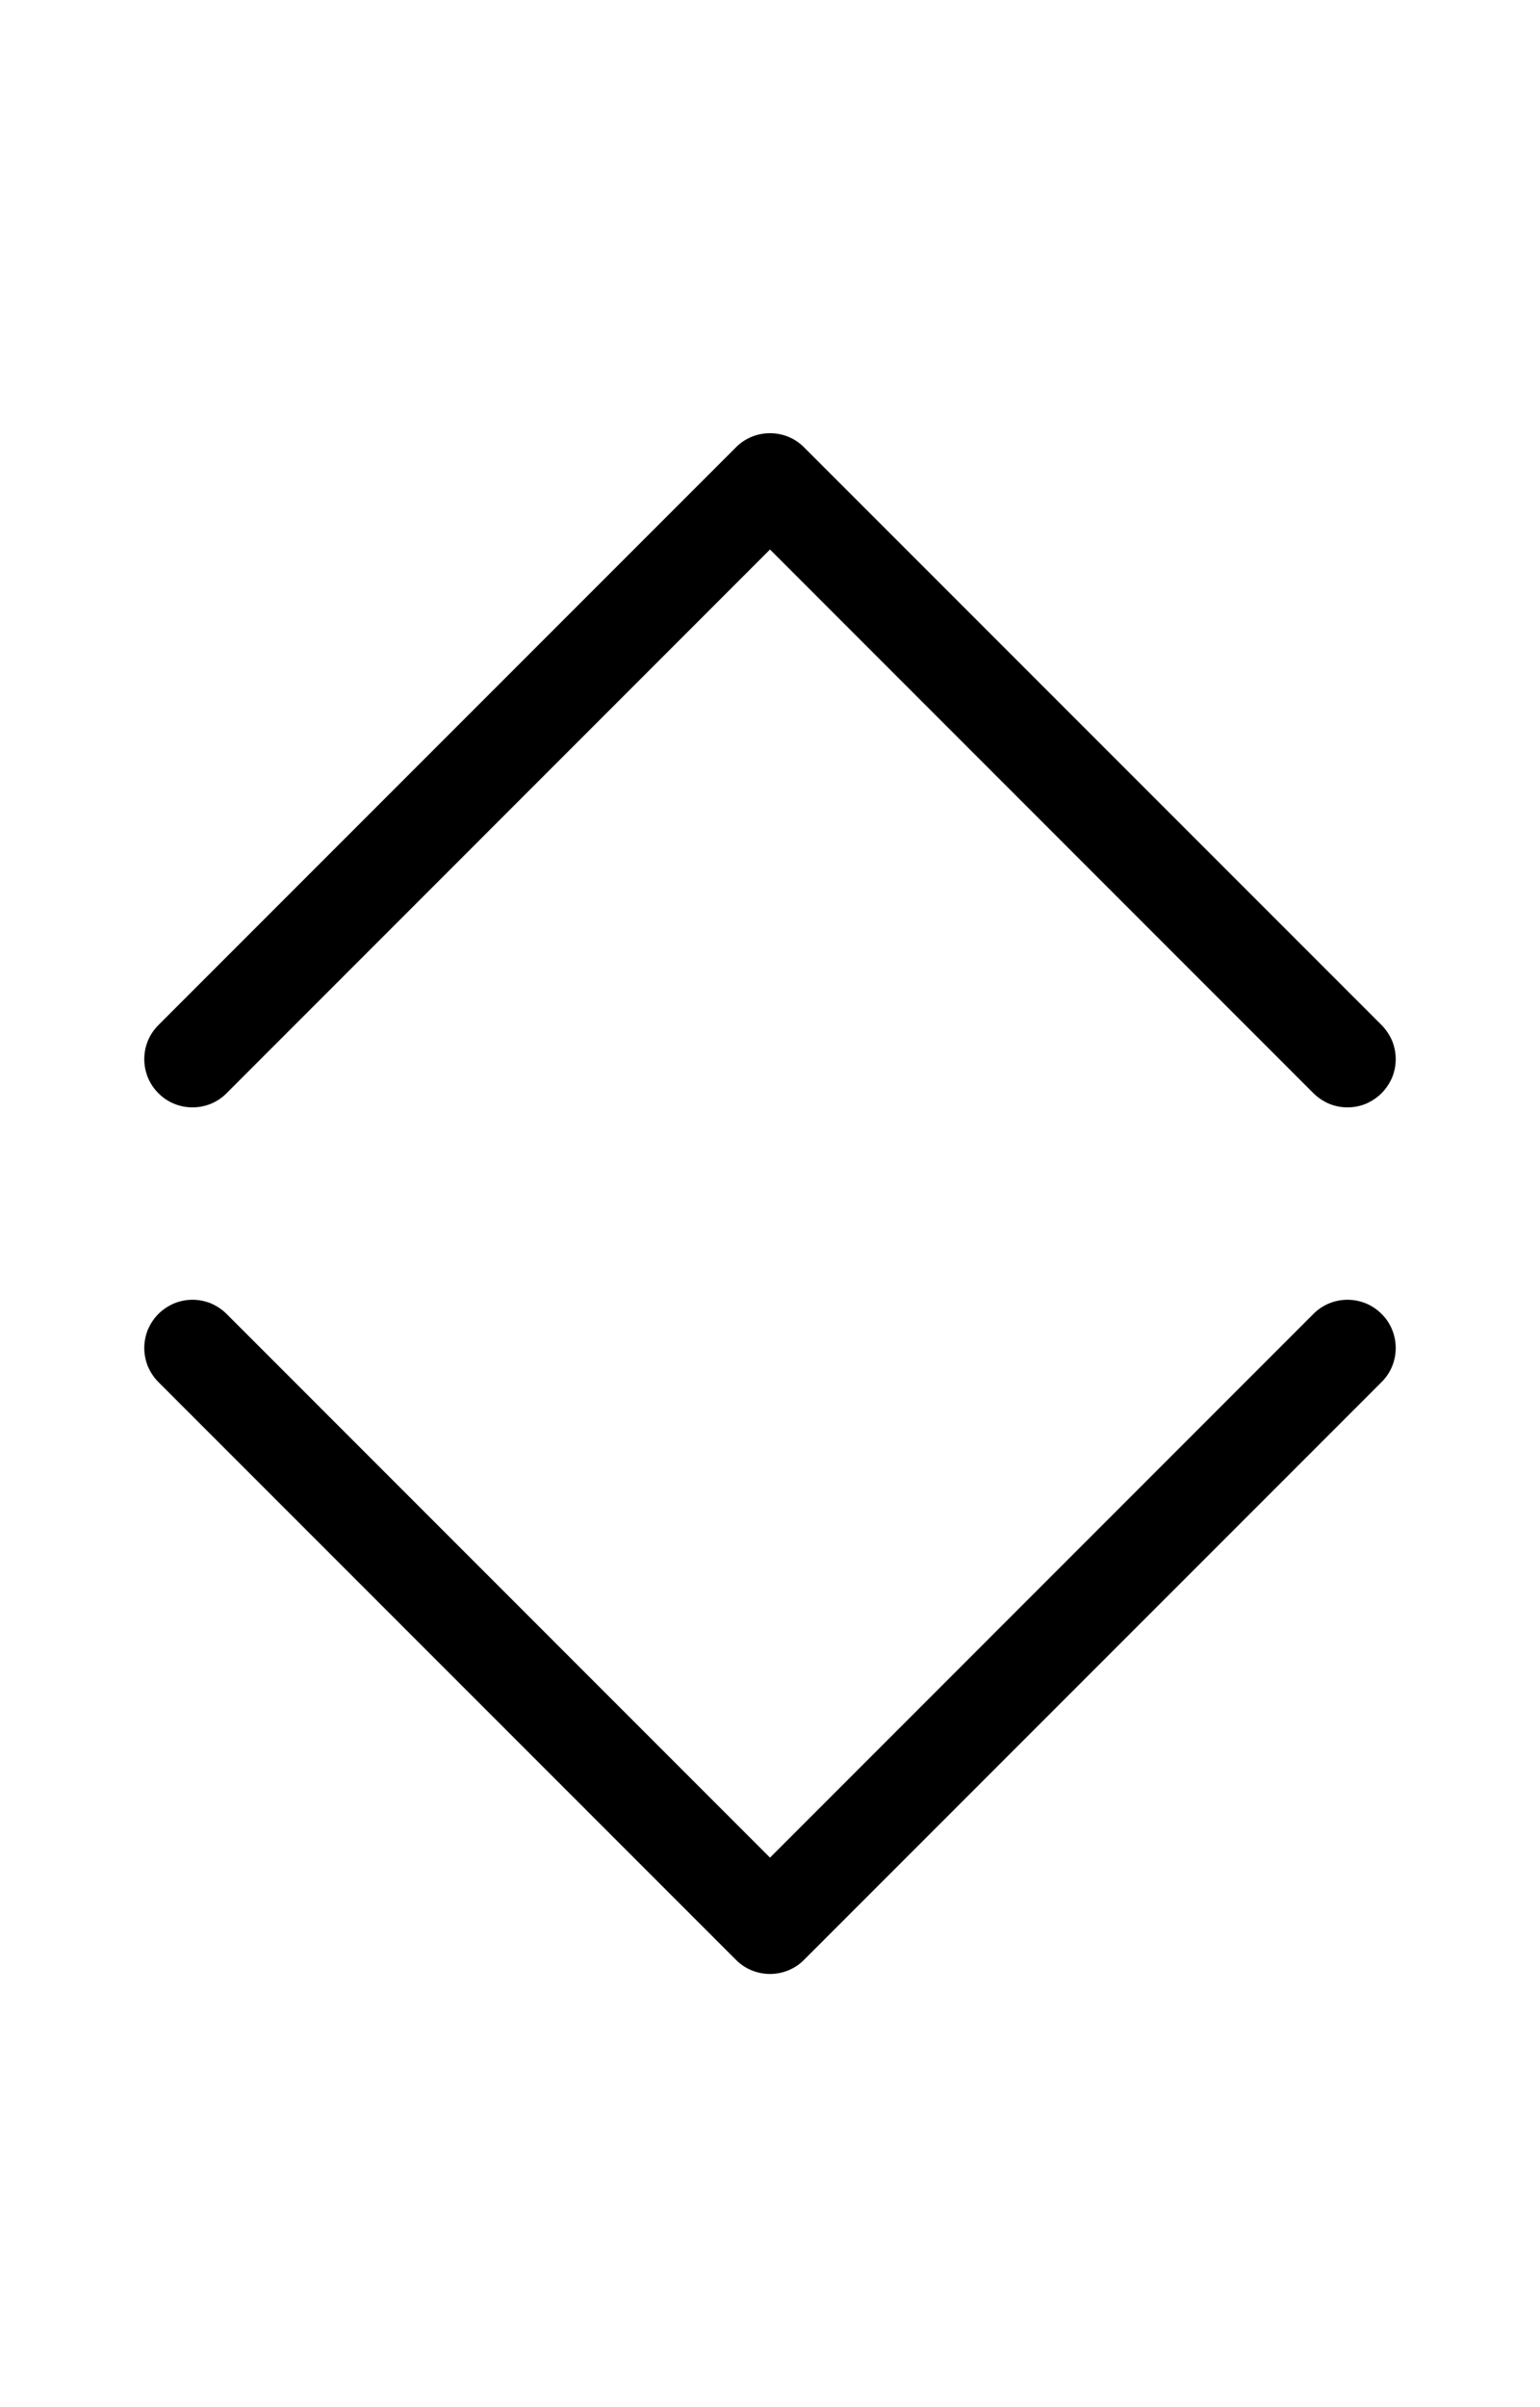 <svg width="16" height="25" viewBox="0 0 16 25" fill="none" xmlns="http://www.w3.org/2000/svg">
<path fill-rule="evenodd" clip-rule="evenodd" d="M14.354 13.646C14.307 13.599 14.252 13.562 14.192 13.537C14.131 13.512 14.066 13.499 14 13.499C13.934 13.499 13.869 13.512 13.808 13.537C13.748 13.562 13.692 13.599 13.646 13.646L8 19.293L2.354 13.646C2.308 13.6 2.252 13.563 2.192 13.537C2.131 13.512 2.066 13.499 2 13.499C1.934 13.499 1.869 13.512 1.808 13.537C1.748 13.563 1.692 13.6 1.646 13.646C1.599 13.693 1.563 13.748 1.537 13.808C1.512 13.869 1.499 13.934 1.499 14C1.499 14.066 1.512 14.131 1.537 14.192C1.563 14.252 1.599 14.307 1.646 14.354L7.646 20.354C7.692 20.401 7.748 20.438 7.808 20.463C7.869 20.488 7.934 20.501 8 20.501C8.066 20.501 8.131 20.488 8.192 20.463C8.252 20.438 8.308 20.401 8.354 20.354L14.354 14.354C14.401 14.307 14.438 14.252 14.463 14.192C14.488 14.131 14.501 14.066 14.501 14C14.501 13.934 14.488 13.869 14.463 13.808C14.438 13.748 14.401 13.692 14.354 13.646Z" fill="black"/>
<path fill-rule="evenodd" clip-rule="evenodd" d="M1.646 11.354C1.692 11.401 1.748 11.438 1.808 11.463C1.869 11.488 1.934 11.501 2 11.501C2.066 11.501 2.131 11.488 2.192 11.463C2.252 11.438 2.308 11.401 2.354 11.354L8 5.707L13.646 11.354C13.693 11.4 13.748 11.437 13.808 11.463C13.869 11.488 13.934 11.501 14 11.501C14.066 11.501 14.131 11.488 14.192 11.463C14.252 11.437 14.307 11.4 14.354 11.354C14.4 11.307 14.437 11.252 14.463 11.192C14.488 11.131 14.501 11.066 14.501 11C14.501 10.934 14.488 10.869 14.463 10.808C14.437 10.748 14.4 10.693 14.354 10.646L8.354 4.646C8.308 4.599 8.252 4.562 8.192 4.537C8.131 4.512 8.066 4.499 8 4.499C7.934 4.499 7.869 4.512 7.808 4.537C7.748 4.562 7.692 4.599 7.646 4.646L1.646 10.646C1.599 10.693 1.562 10.748 1.537 10.808C1.512 10.869 1.499 10.934 1.499 11C1.499 11.066 1.512 11.131 1.537 11.192C1.562 11.252 1.599 11.308 1.646 11.354Z" fill="black"/>
</svg>
